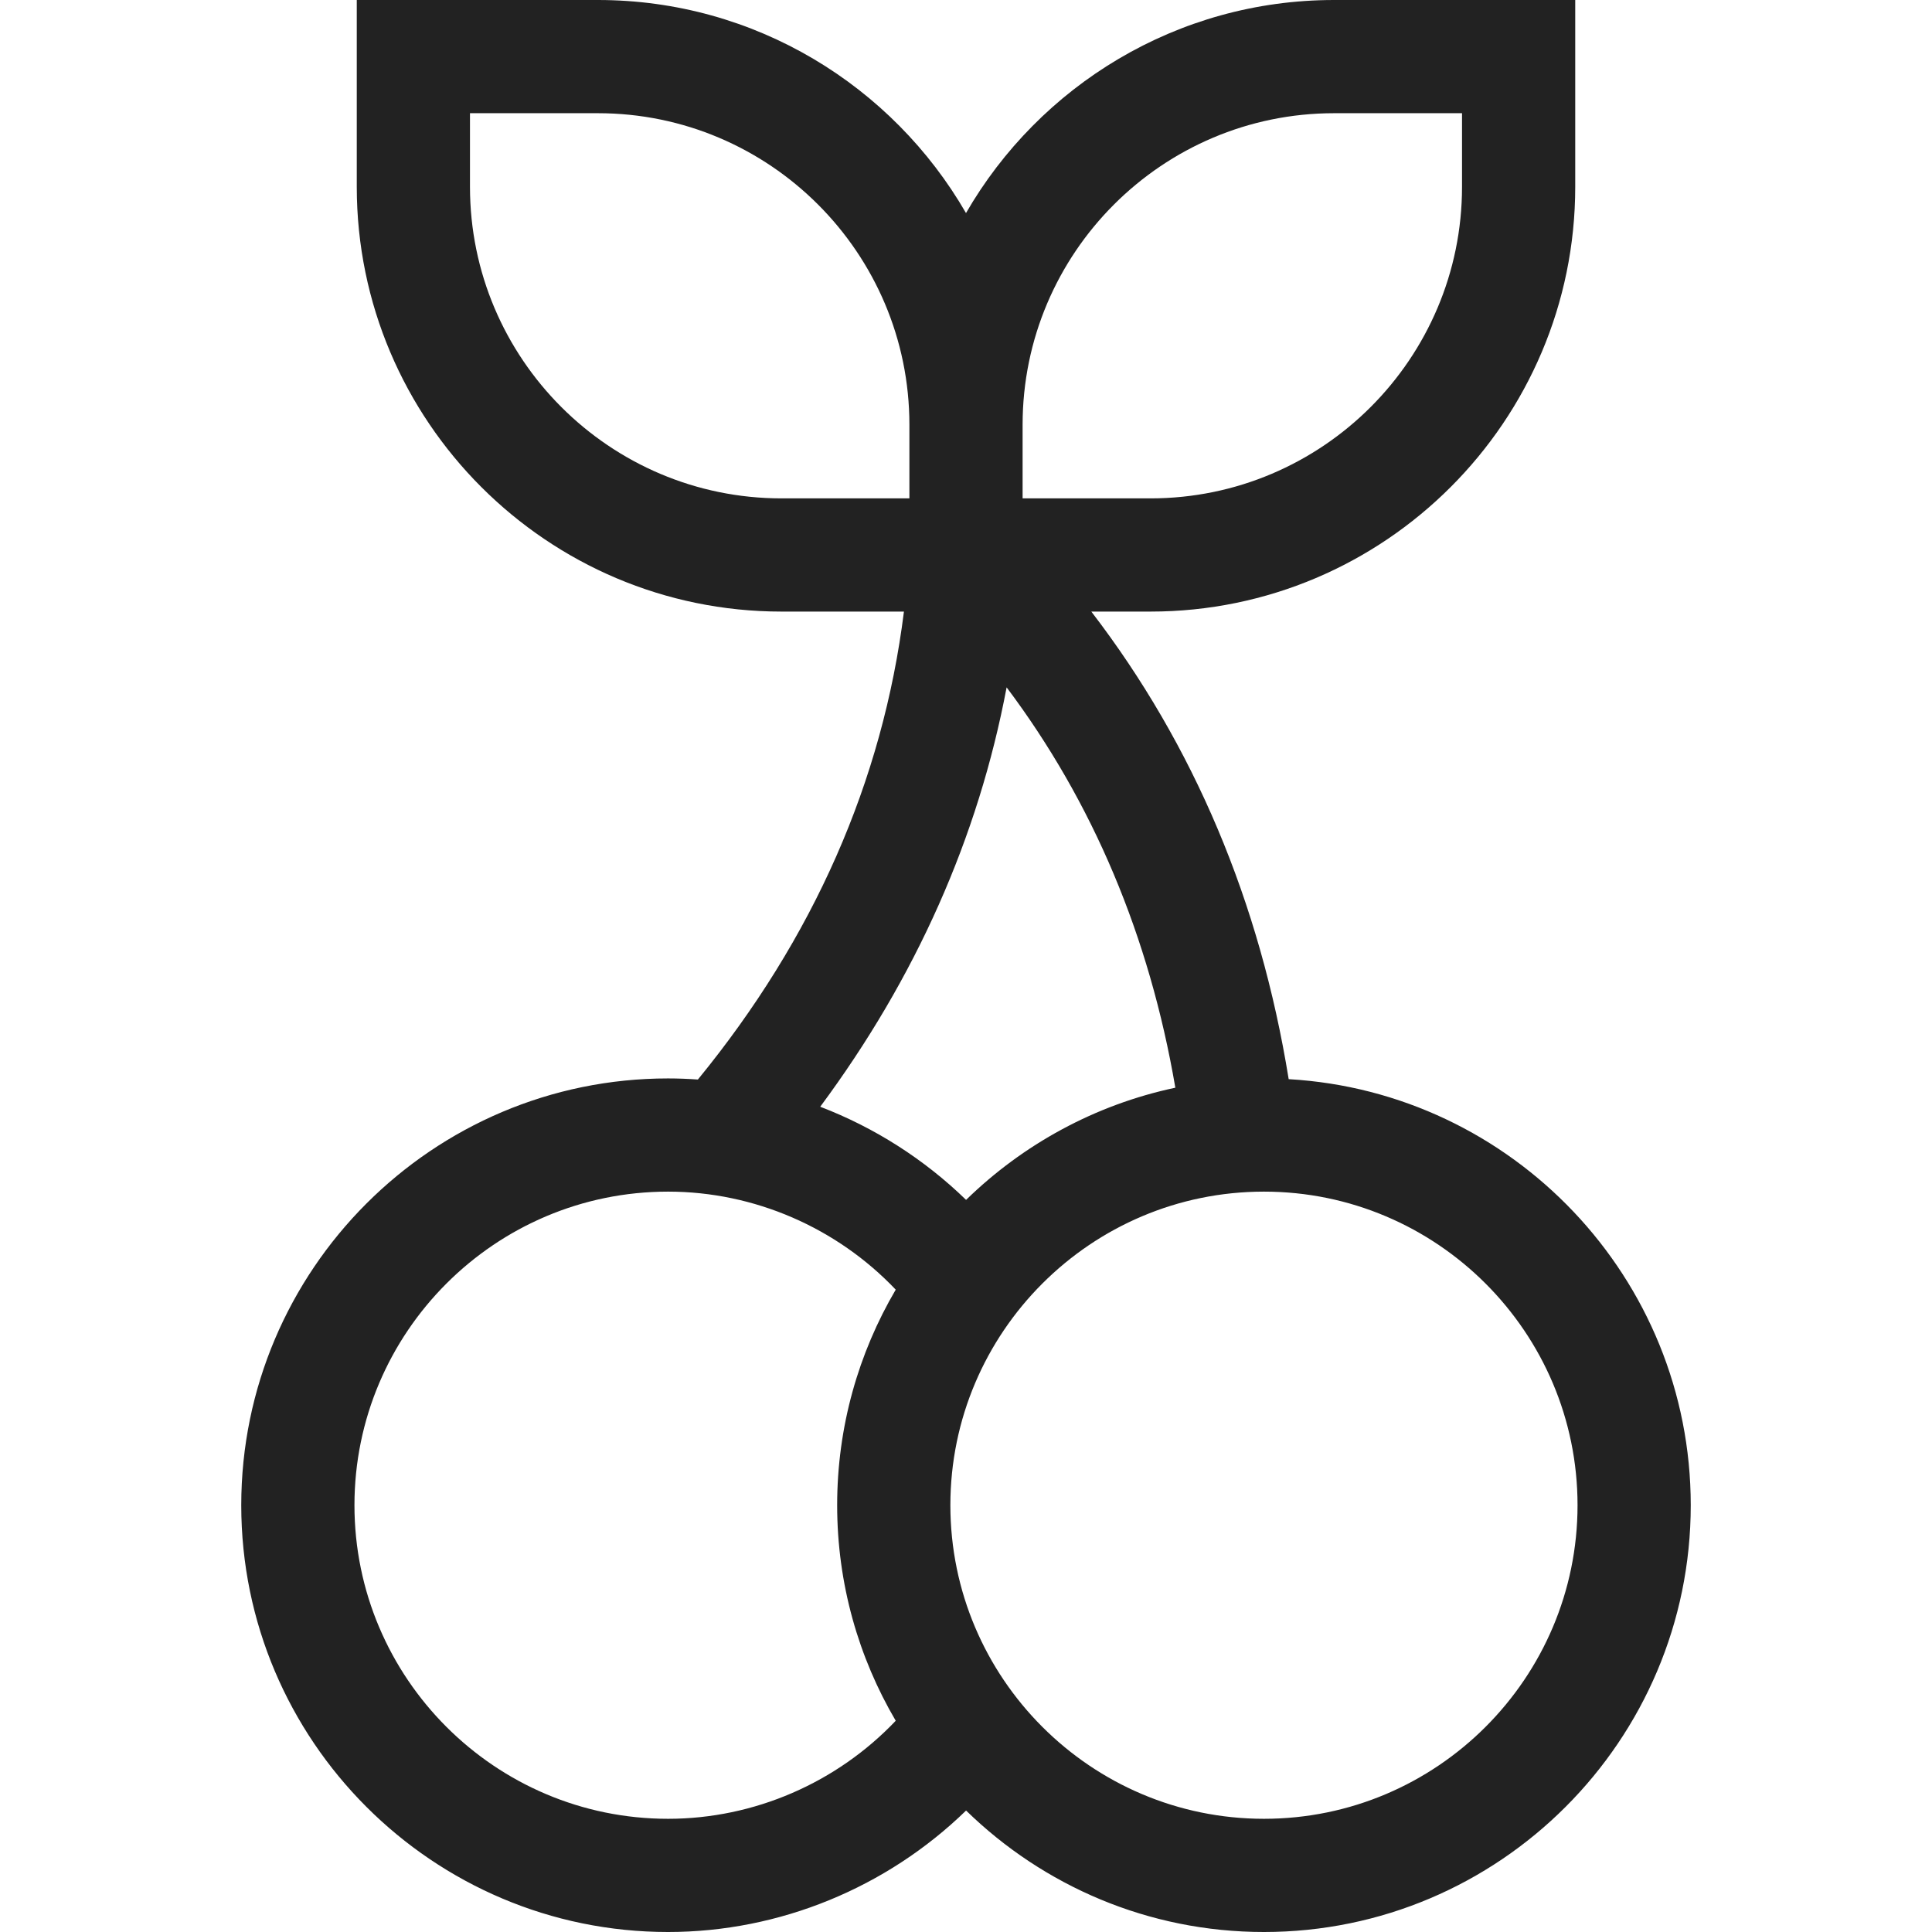 <?xml version="1.0"?>
<svg xmlns="http://www.w3.org/2000/svg" xmlns:xlink="http://www.w3.org/1999/xlink" xmlns:svgjs="http://svgjs.com/svgjs" version="1.1" width="512" height="512" x="0" y="0" viewBox="0 0 512 512" style="enable-background:new 0 0 512 512" xml:space="preserve" class=""><g><g xmlns="http://www.w3.org/2000/svg"><path d="m341.515 285.988c-7.606-47.007-25.141-88.527-52.305-123.913h15.685c62.063 0 112.557-50.493 112.557-112.557v-49.518h-63.895c-41.653 0-78.093 22.744-97.557 56.464-19.464-33.72-55.904-56.464-97.557-56.464h-63.894v49.518c0 62.064 50.493 112.557 112.557 112.557h32.447c-5.626 44.928-23.948 86.549-54.605 124.011-2.625-.186-5.261-.292-7.909-.292-62.365 0-113.104 50.738-113.104 113.104s50.738 113.102 113.103 113.102c29.597 0 58.013-11.793 78.983-32.189 20.397 19.903 48.259 32.189 78.941 32.189 62.365 0 113.104-50.738 113.104-113.104-.001-60.165-47.224-109.502-106.551-112.908zm12.041-255.988h33.895v19.518c0 45.522-37.035 82.557-82.557 82.557h-33.894v-19.518c0-45.522 37.035-82.557 82.556-82.557zm-229.007 19.518v-19.518h33.894c45.522 0 82.557 37.035 82.557 82.557v19.518h-33.894c-45.522-.001-82.557-37.035-82.557-82.557zm142.216 132.639c22.851 30.421 37.838 65.953 44.714 106.095-21.306 4.517-40.413 15.049-55.458 29.731-11.106-10.802-24.3-19.187-38.654-24.687 25.365-34.193 41.896-71.403 49.398-111.139zm-89.727 299.843c-45.823 0-83.104-37.28-83.104-83.104s37.28-83.104 83.104-83.104c22.848 0 44.742 9.563 60.34 25.98-9.858 16.775-15.521 36.299-15.521 57.123s5.663 40.348 15.521 57.123c-15.598 16.419-37.493 25.982-60.34 25.982zm157.924 0c-45.823 0-83.104-37.28-83.104-83.104s37.281-83.104 83.104-83.104 83.104 37.28 83.104 83.104-37.281 83.104-83.104 83.104z" fill="#222222" data-original="#000000" style=""/></g></g></svg>
